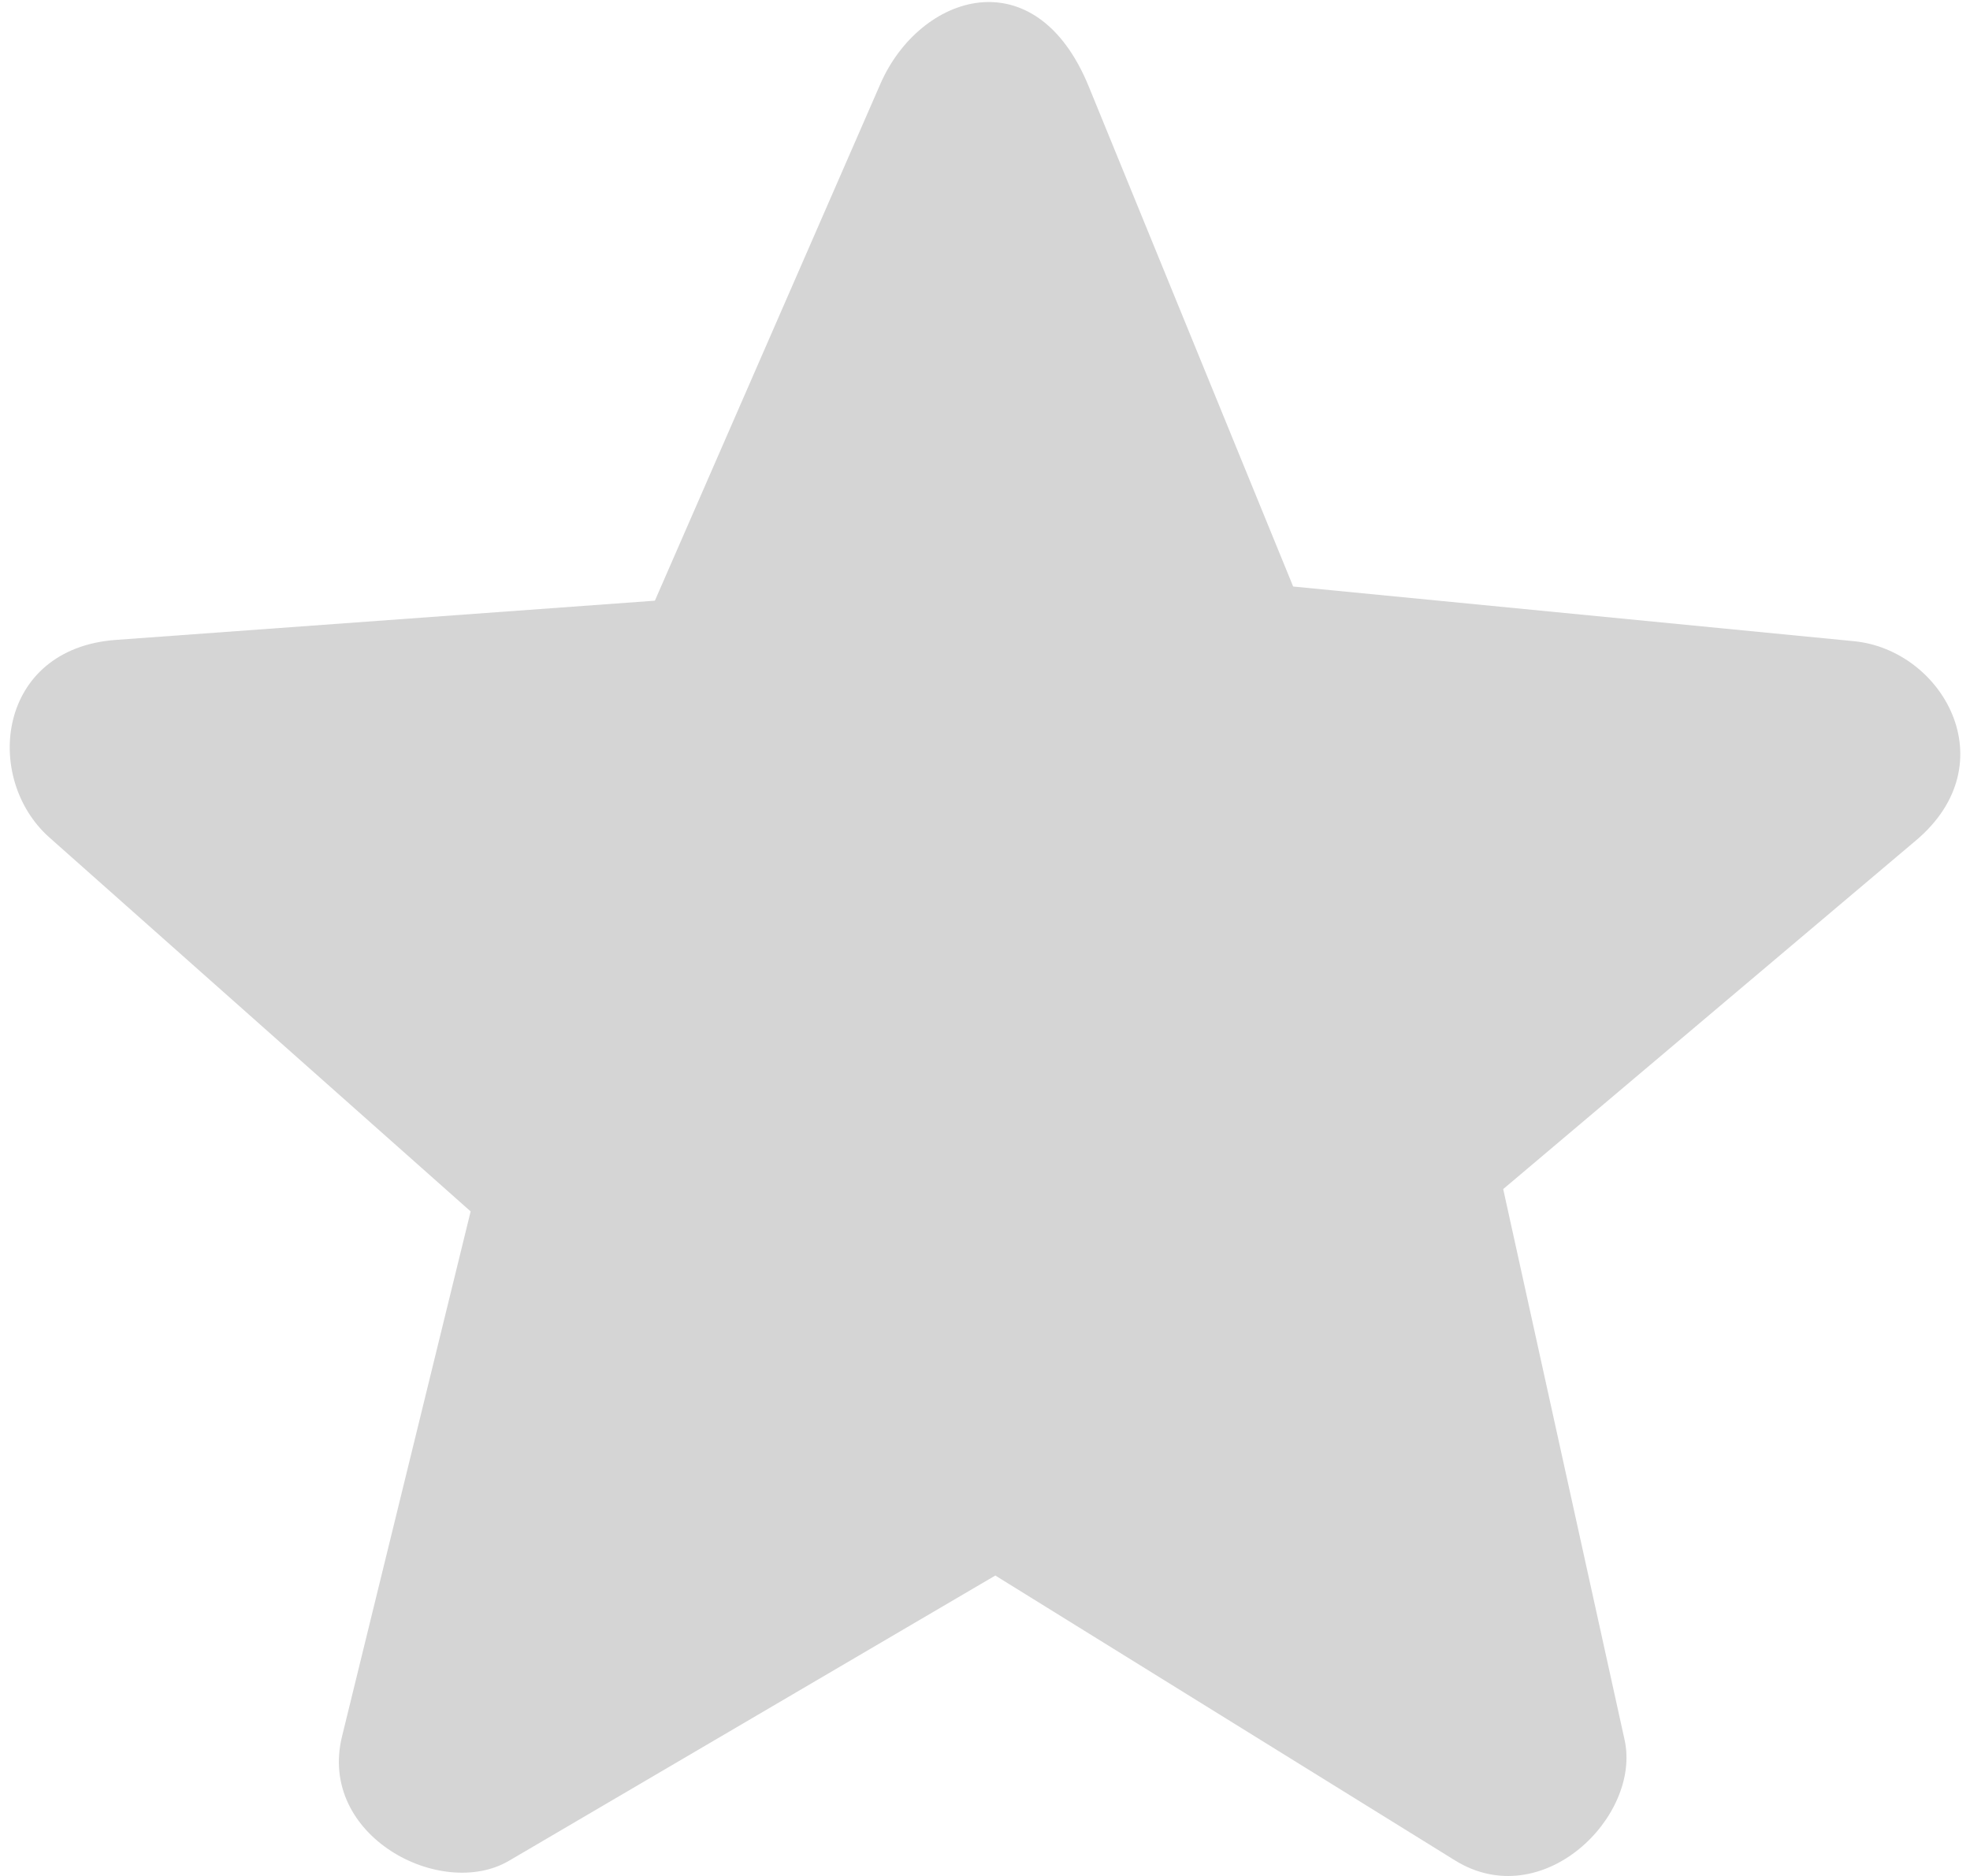 <svg width="21" height="20" viewBox="0 0 21 20" fill="none" xmlns="http://www.w3.org/2000/svg">
<path d="M9.385 0.894L6.981 6.404L1.237 6.822C-0.035 6.914 -0.182 8.299 0.526 8.928L5.017 12.915L3.646 18.512C3.385 19.577 4.704 20.262 5.426 19.838L10.61 16.797C10.61 16.797 13.877 18.821 15.51 19.834C16.442 20.411 17.498 19.366 17.318 18.549C16.887 16.592 16.024 12.677 16.024 12.677L20.424 8.96C21.4 8.136 20.707 6.928 19.764 6.836L13.785 6.253L11.606 0.922C11.038 -0.466 9.805 -0.067 9.385 0.894V0.894Z" fill="#D5D5D5"/>
</svg>
